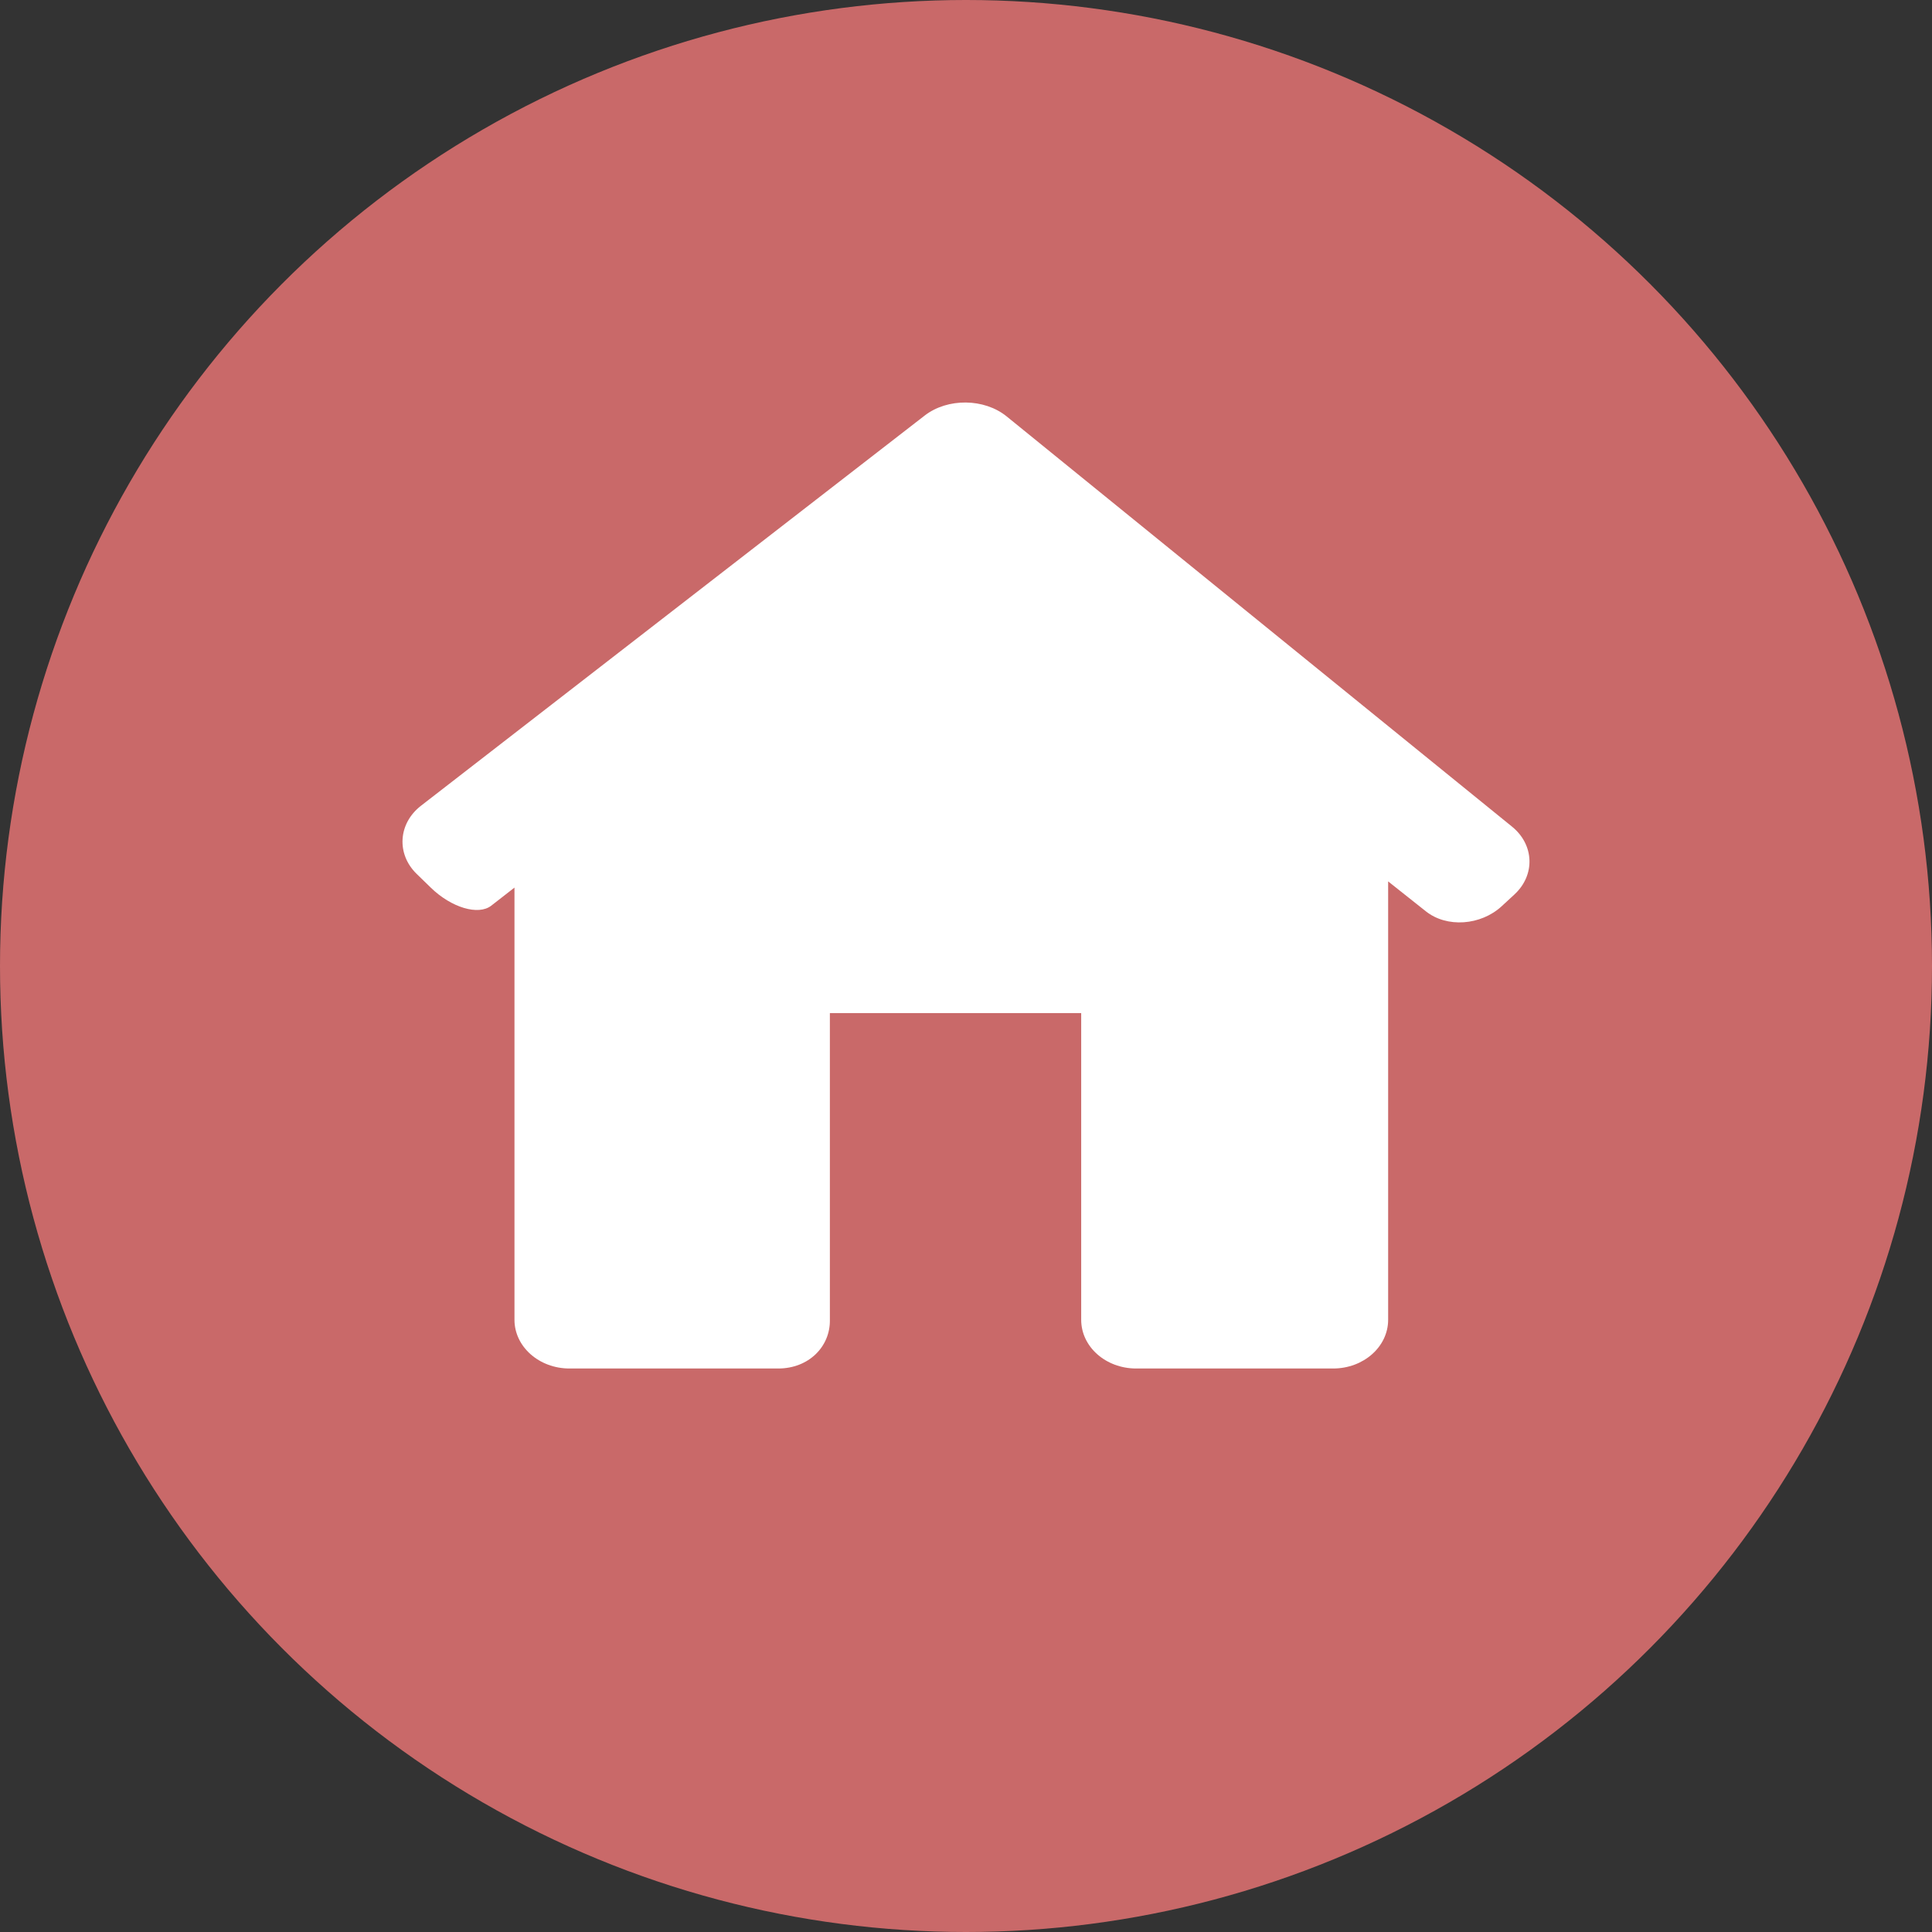 <svg width="24" height="24" viewBox="0 0 24 24" fill="none" xmlns="http://www.w3.org/2000/svg">
<rect x="0" y="0" width="24" height="24" fill="#333333" stroke="none"/>
<circle cx="12" cy="12" r="12" fill="#C96969"/>
<path d="M5.175 10.855C4.922 10.608 4.946 10.229 5.23 10.009L11.487 5.162C11.771 4.942 12.226 4.947 12.504 5.172L18.782 10.268C19.06 10.493 19.074 10.871 18.812 11.112L18.655 11.257C18.394 11.498 17.972 11.527 17.713 11.321L17.244 10.949V16.395C17.244 16.73 16.938 17 16.561 17H14.114C13.736 17 13.431 16.73 13.431 16.395V12.585H10.309V16.395C10.315 16.729 10.045 17 9.668 17H7.074C6.697 17 6.391 16.729 6.391 16.395V11.026C6.391 11.026 6.262 11.126 6.102 11.251C5.942 11.375 5.607 11.275 5.353 11.028L5.175 10.855Z" fill="white"/>
</svg>
